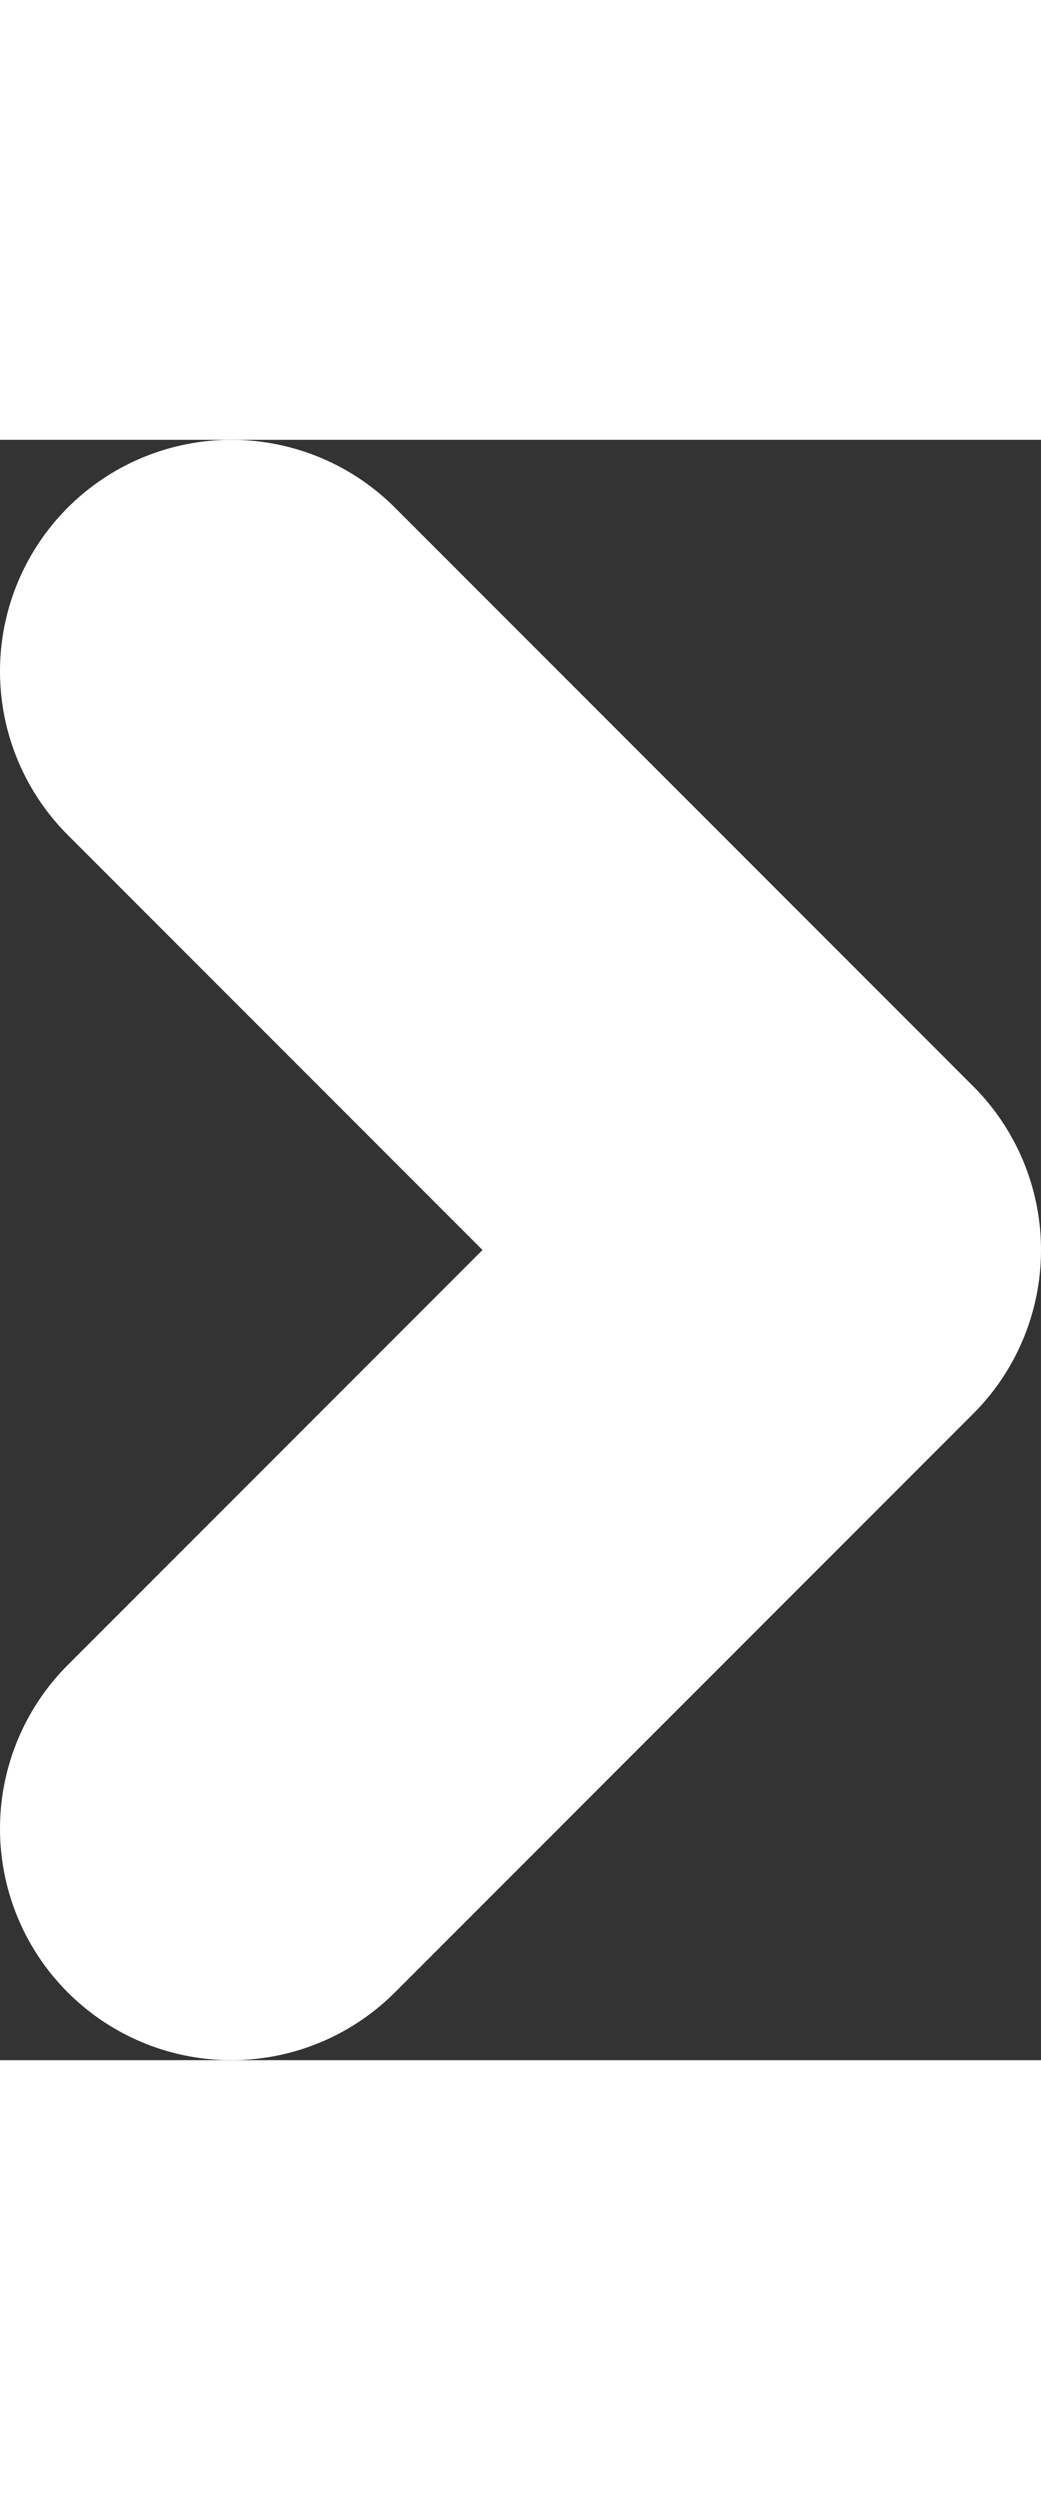 <svg width="5" height="12" viewBox="0 0 9 14" fill="none" xmlns="http://www.w3.org/2000/svg">
<rect x="0" y="0" width="9" height="14" fill="#333333" stroke="none"/>
<path d="M2 2L7 7L2 12" stroke="white" stroke-width="4" stroke-linecap="round" stroke-linejoin="round"/>
</svg>
